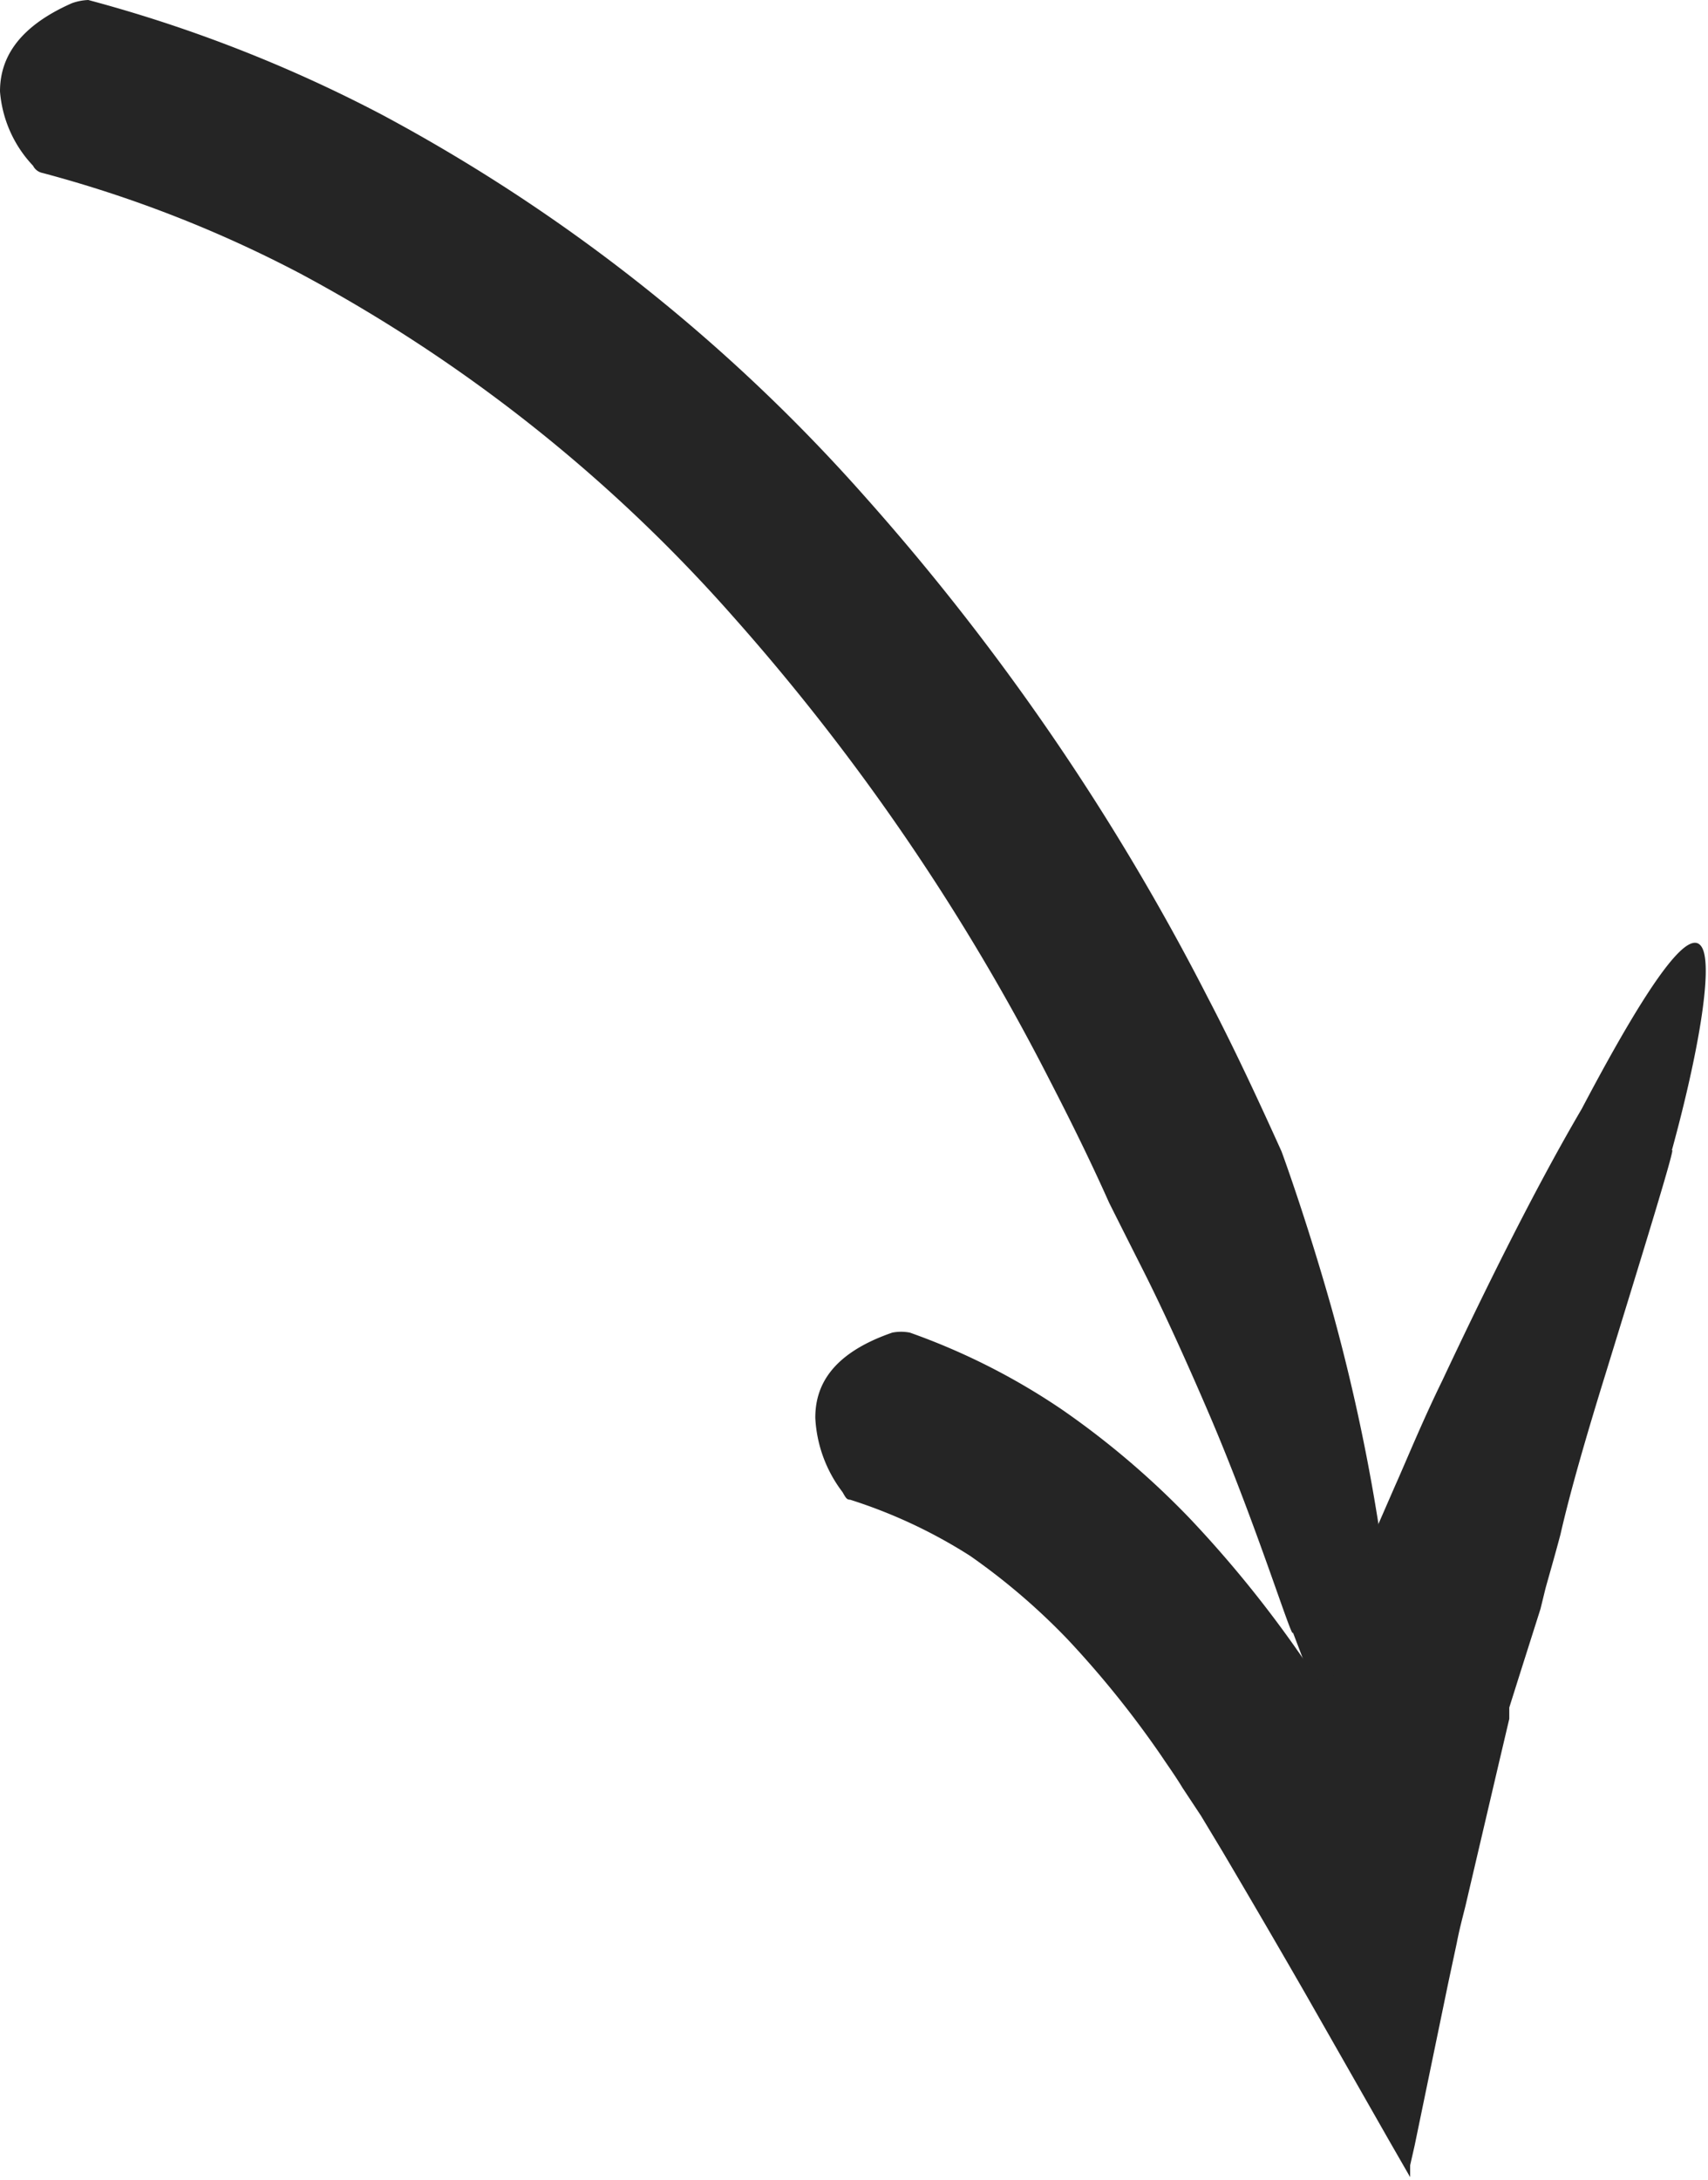 <svg id="fc154a92-af91-4a93-a162-c70065570f17" data-name="Objects" xmlns="http://www.w3.org/2000/svg" viewBox="0 0 37.73 48.15"><defs><style>.bb9d40d0-8fb5-49ba-a8ae-c6fb0a81a6f4{fill:#252525;}</style></defs><path class="bb9d40d0-8fb5-49ba-a8ae-c6fb0a81a6f4" d="M715.72,495.7a.3.3,0,0,1-.21-.16,2.69,2.69,0,0,1-.73-1.64c0-.66.32-1.39,1.59-1.95a1.21,1.21,0,0,1,.36-.07,31.32,31.32,0,0,1,6.5,2.54,38.5,38.5,0,0,1,10.65,8.42,52.74,52.74,0,0,1,7.58,11.07c.58,1.11,1.11,2.25,1.63,3.4,0,0,.54,1.46,1.11,3.48a42.74,42.74,0,0,1,1.3,6.76,15.41,15.41,0,0,1,.12,3.71c-.08.7-.26.9-.48.75-.44-.31-1-2-1.8-4.08,0,.23-.76-2.25-1.79-4.68-.52-1.22-1.07-2.43-1.52-3.32s-.75-1.49-.75-1.49c-.41-.92-.86-1.83-1.32-2.72a48.87,48.87,0,0,0-7-10.24,34.42,34.42,0,0,0-9.55-7.56A27.33,27.33,0,0,0,715.72,495.7Z" transform="translate(-714.78 -491.88)"/><path class="bb9d40d0-8fb5-49ba-a8ae-c6fb0a81a6f4" d="M733.56,525c-.08,0-.1-.05-.17-.17a2.94,2.94,0,0,1-.6-1.64c0-.66.31-1.4,1.7-1.88a1,1,0,0,1,.39,0,14.74,14.74,0,0,1,3.36,1.7,18.56,18.56,0,0,1,2.81,2.39,25.58,25.58,0,0,1,2.44,3c.18.26.37.52.53.79l.09.13h0l.15-.57,0-.12,0-.07.07-.23.28-.89.57-1.79.41-.94c.26-.58.6-1.42,1.05-2.34.88-1.87,2-4.16,3.08-6,1.67-3.17,2.42-4,2.66-3.56s-.08,2.33-.67,4.48c.12-.2-.67,2.35-1.46,4.92-.4,1.29-.78,2.59-1,3.56-.13.49-.25.9-.33,1.19l-.11.45-.46,1.45-.23.73,0,.09,0,.16-.08.34-.16.68-.73,3.12c-.07.28-.13.5-.19.81l-.19.89-.37,1.79-.37,1.79-.1.44,0,.23,0,.11s0,0,0-.08l-.46-.8-1.83-3.21c-.62-1.08-1.24-2.14-1.86-3.19l-.47-.78-.41-.62c-.15-.25-.31-.47-.47-.71a21.75,21.75,0,0,0-2.06-2.56,14.4,14.4,0,0,0-2.16-1.85A11.25,11.25,0,0,0,733.56,525Z" transform="translate(-714.78 -491.88)"/></svg>
